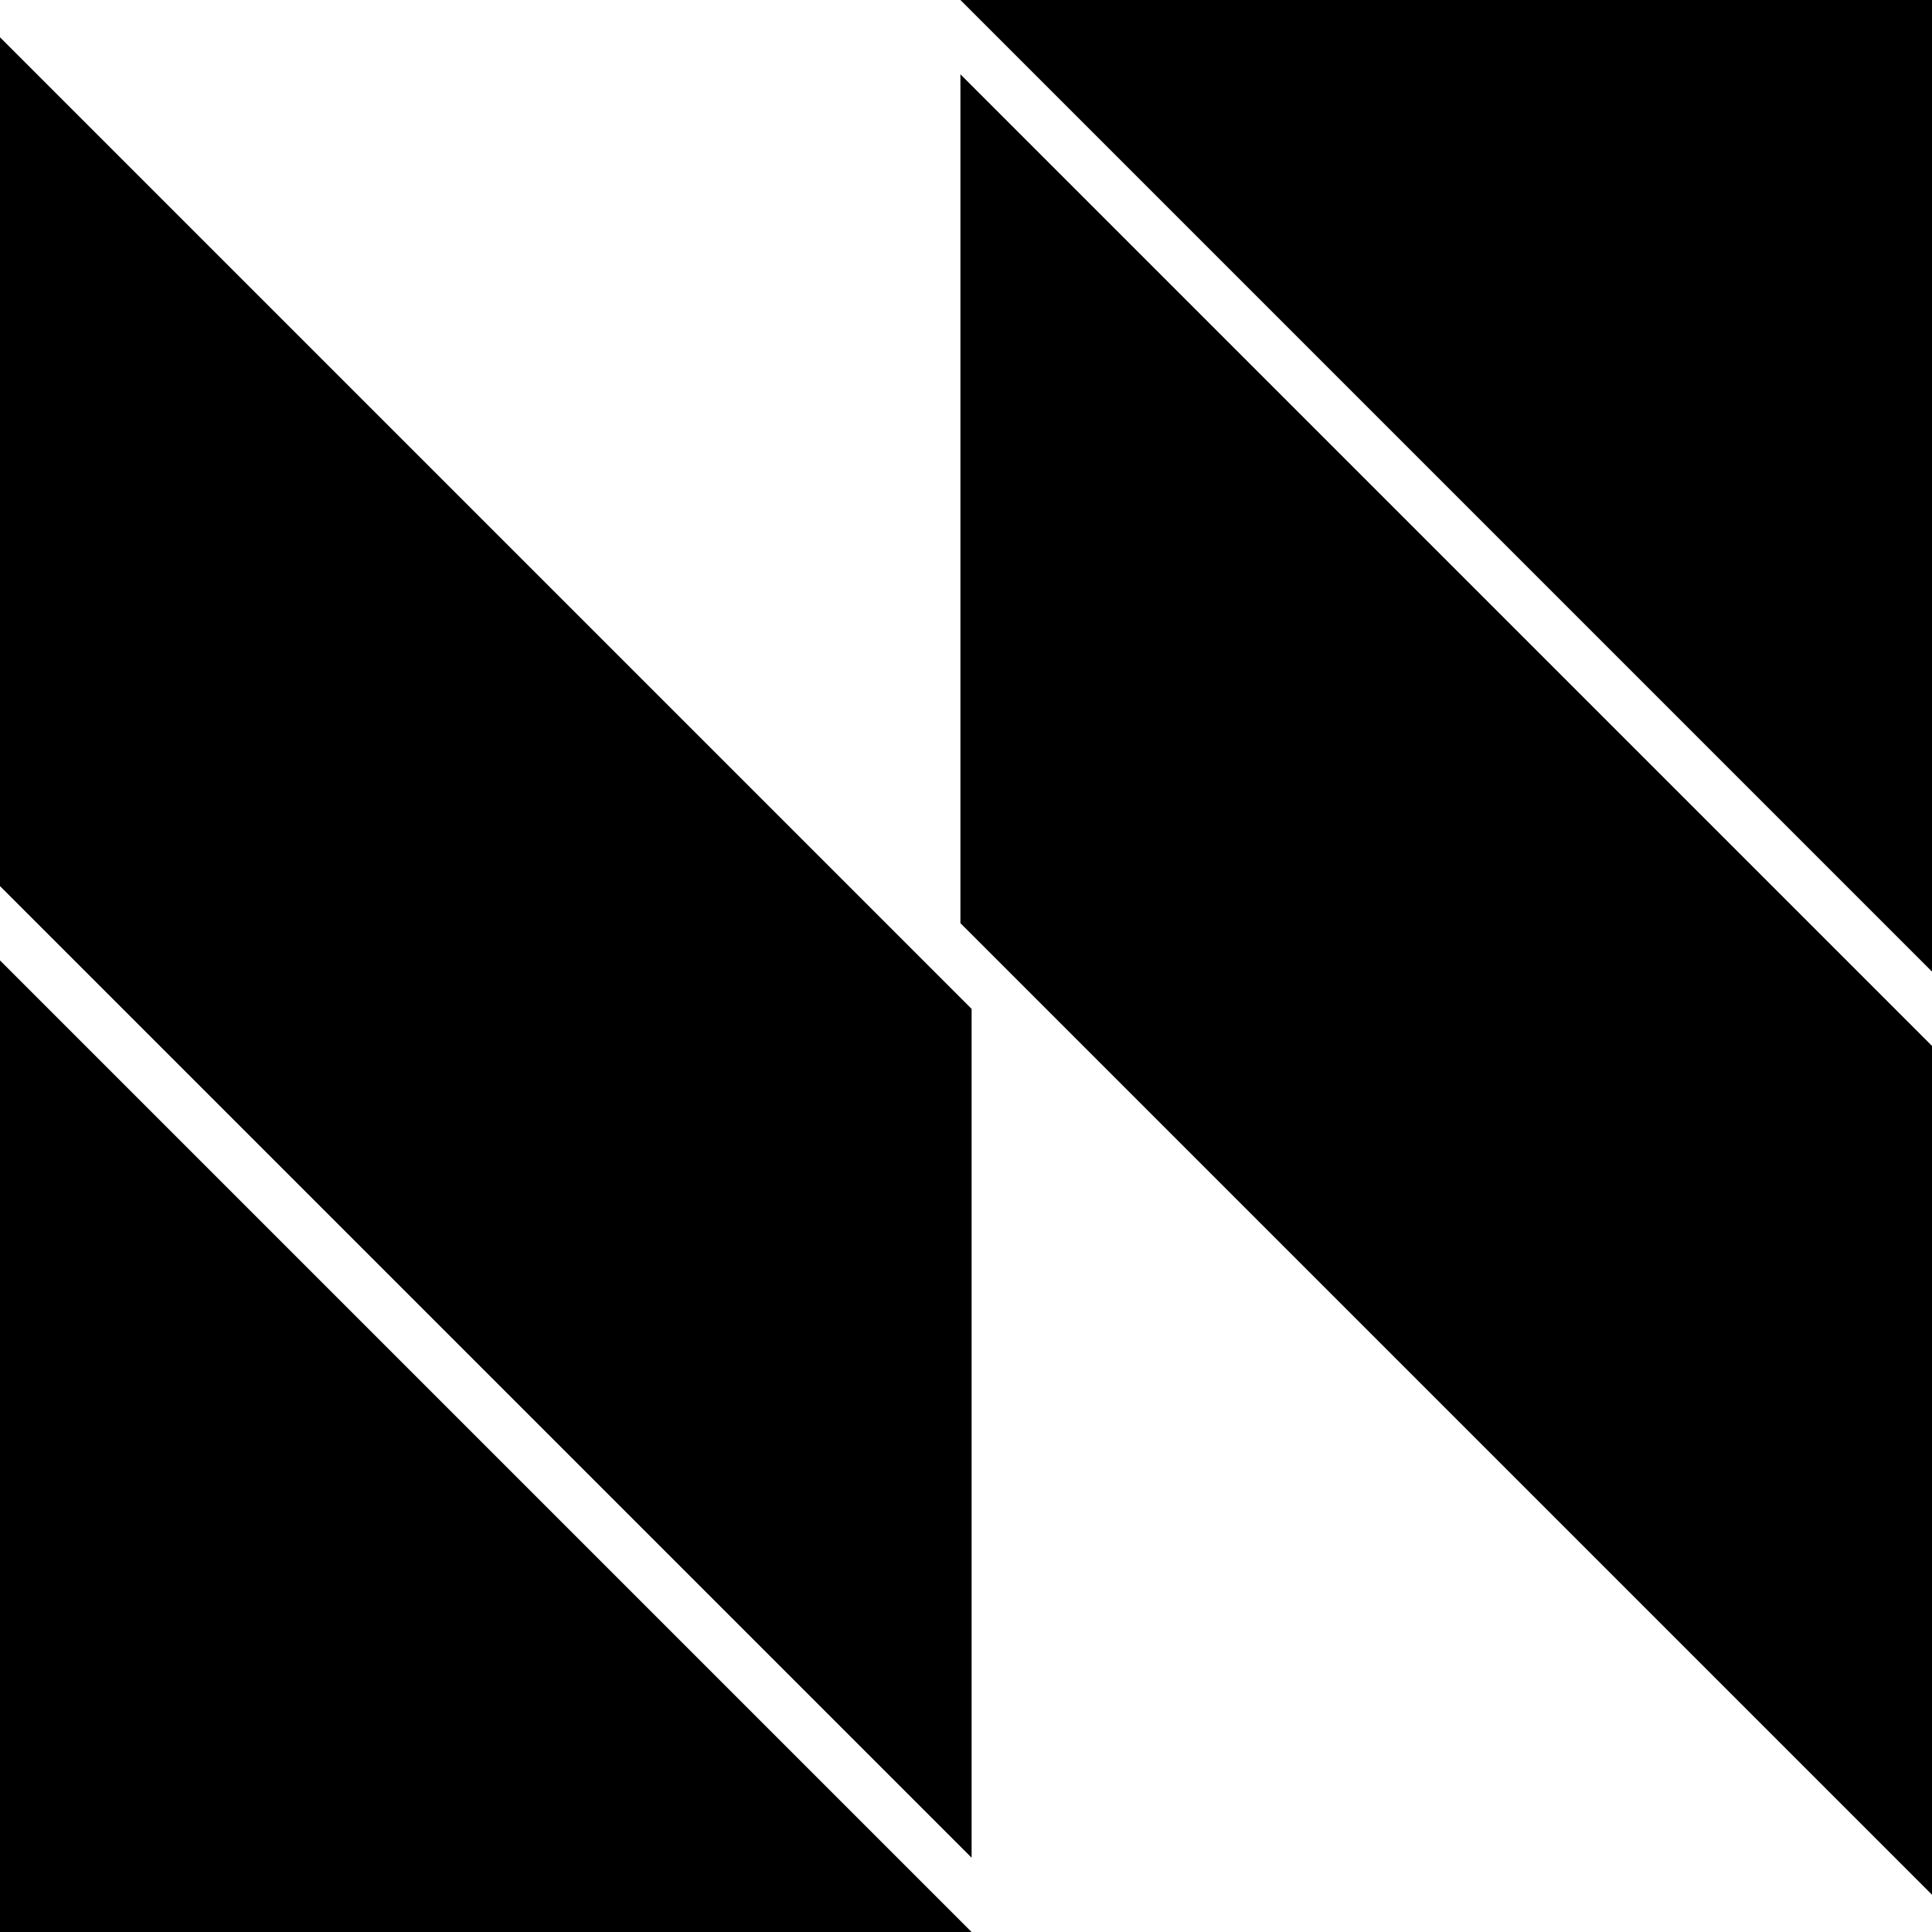 <svg id="Layer_1" data-name="Layer 1" xmlns="http://www.w3.org/2000/svg" viewBox="0 0 622.86 622.87">   <polygon points="0 622.87 313.24 622.87 0 309.63 0 622.87"></polygon>   <polygon points="0 285.67 313.24 598.91 313.24 325.25 0 12.01 0 285.67"></polygon>   <polygon points="309.63 0 622.86 313.24 622.86 0 309.63 0"></polygon>   <polygon points="309.63 297.62 622.86 610.85 622.86 337.19 309.63 23.95 309.63 297.62"></polygon> </svg>
